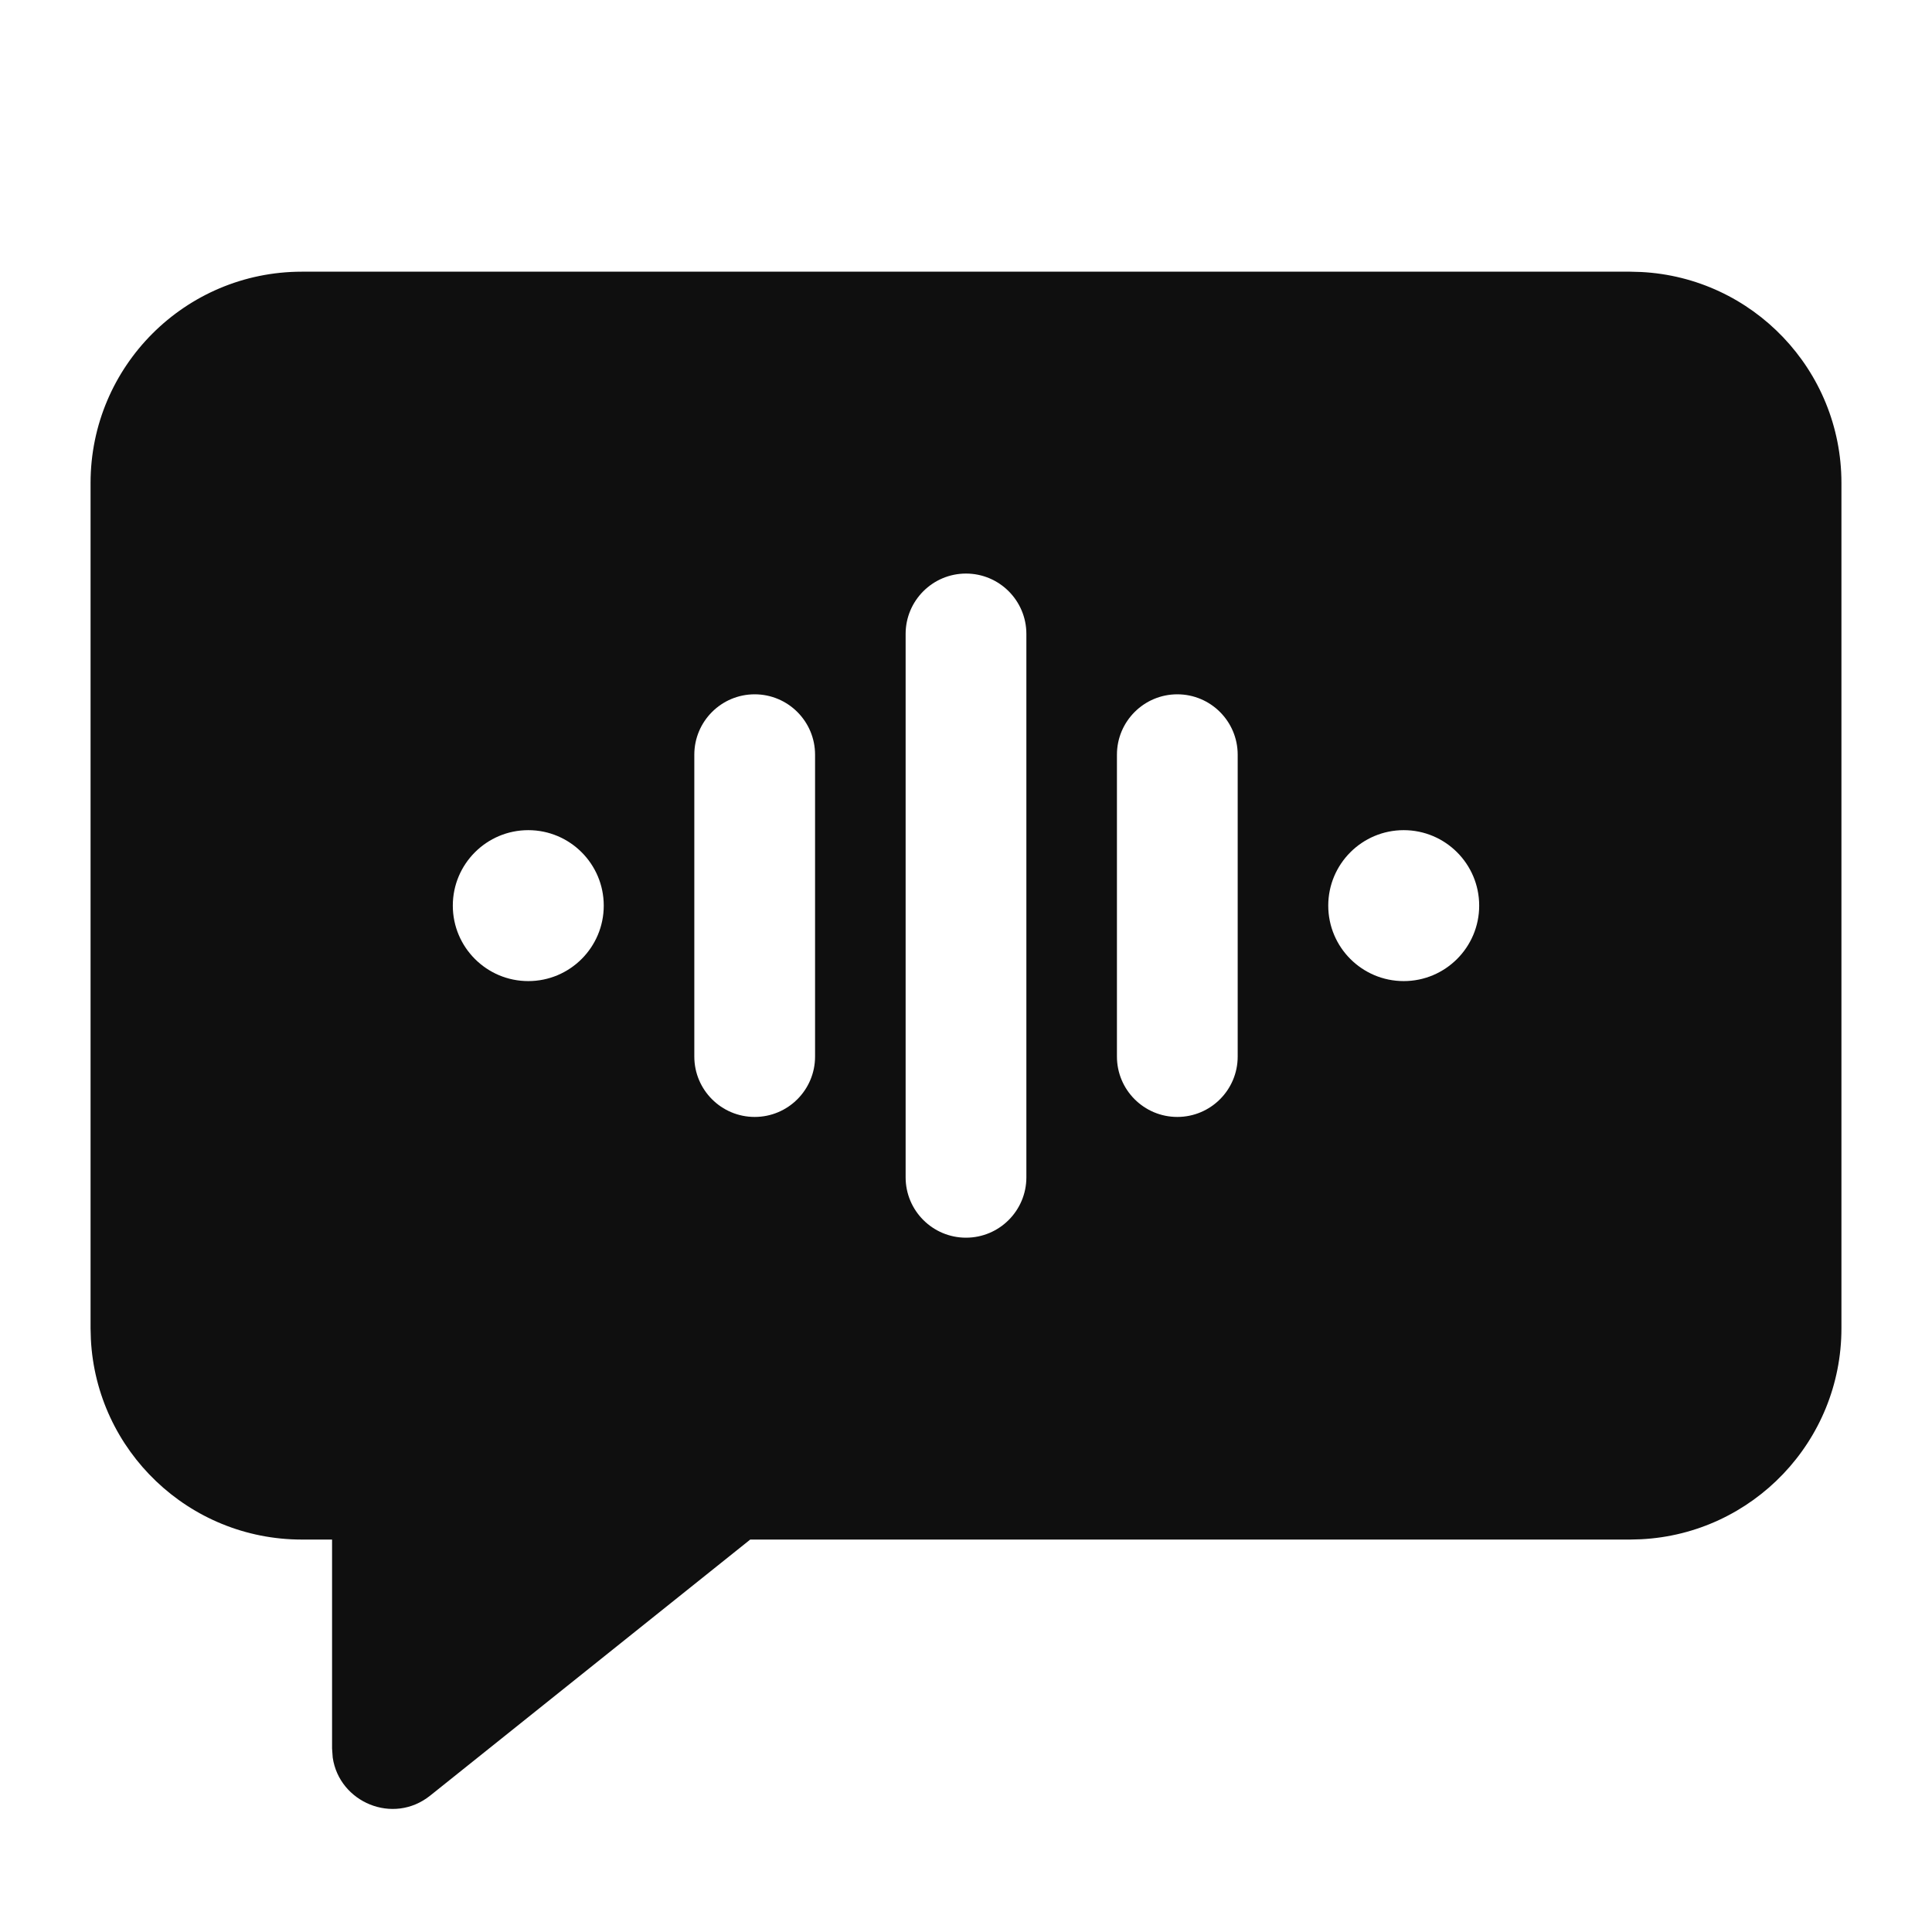 <svg width="32" height="32" viewBox="0 0 32 32" fill="none" xmlns="http://www.w3.org/2000/svg">
<path d="M27.18 4.505C29.029 4.598 30.5 6.127 30.5 8V22C30.5 23.873 29.029 25.402 27.18 25.495L27 25.5H12.426L7.125 29.741C6.511 30.232 5.62 29.852 5.511 29.112L5.5 28.96V25.5H5C3.127 25.5 1.598 24.029 1.505 22.18L1.5 22V8C1.5 6.067 3.067 4.5 5 4.5H27L27.18 4.505ZM16 9.5C15.448 9.5 15 9.948 15 10.5V19.5C15 20.052 15.448 20.5 16 20.5C16.552 20.5 17 20.052 17 19.5V10.5C17 9.948 16.552 9.5 16 9.5ZM12.5 11.5C11.948 11.5 11.5 11.948 11.5 12.5V17.5C11.5 18.052 11.948 18.5 12.5 18.5C13.052 18.5 13.5 18.052 13.5 17.5V12.5C13.5 11.948 13.052 11.5 12.5 11.5ZM19.5 11.5C18.948 11.5 18.5 11.948 18.5 12.5V17.5C18.5 18.052 18.948 18.5 19.5 18.5C20.052 18.5 20.5 18.052 20.5 17.5V12.5C20.5 11.948 20.052 11.5 19.5 11.5ZM8.75 13.75C8.06 13.75 7.5 14.31 7.5 15C7.5 15.69 8.06 16.25 8.75 16.25C9.44 16.25 10 15.69 10 15C10 14.31 9.44 13.75 8.75 13.75ZM23.25 13.75C22.56 13.75 22 14.31 22 15C22 15.69 22.56 16.25 23.25 16.25C23.94 16.25 24.5 15.69 24.5 15C24.5 14.31 23.94 13.75 23.25 13.75Z" fill="#0F0F0F"/>
</svg>
